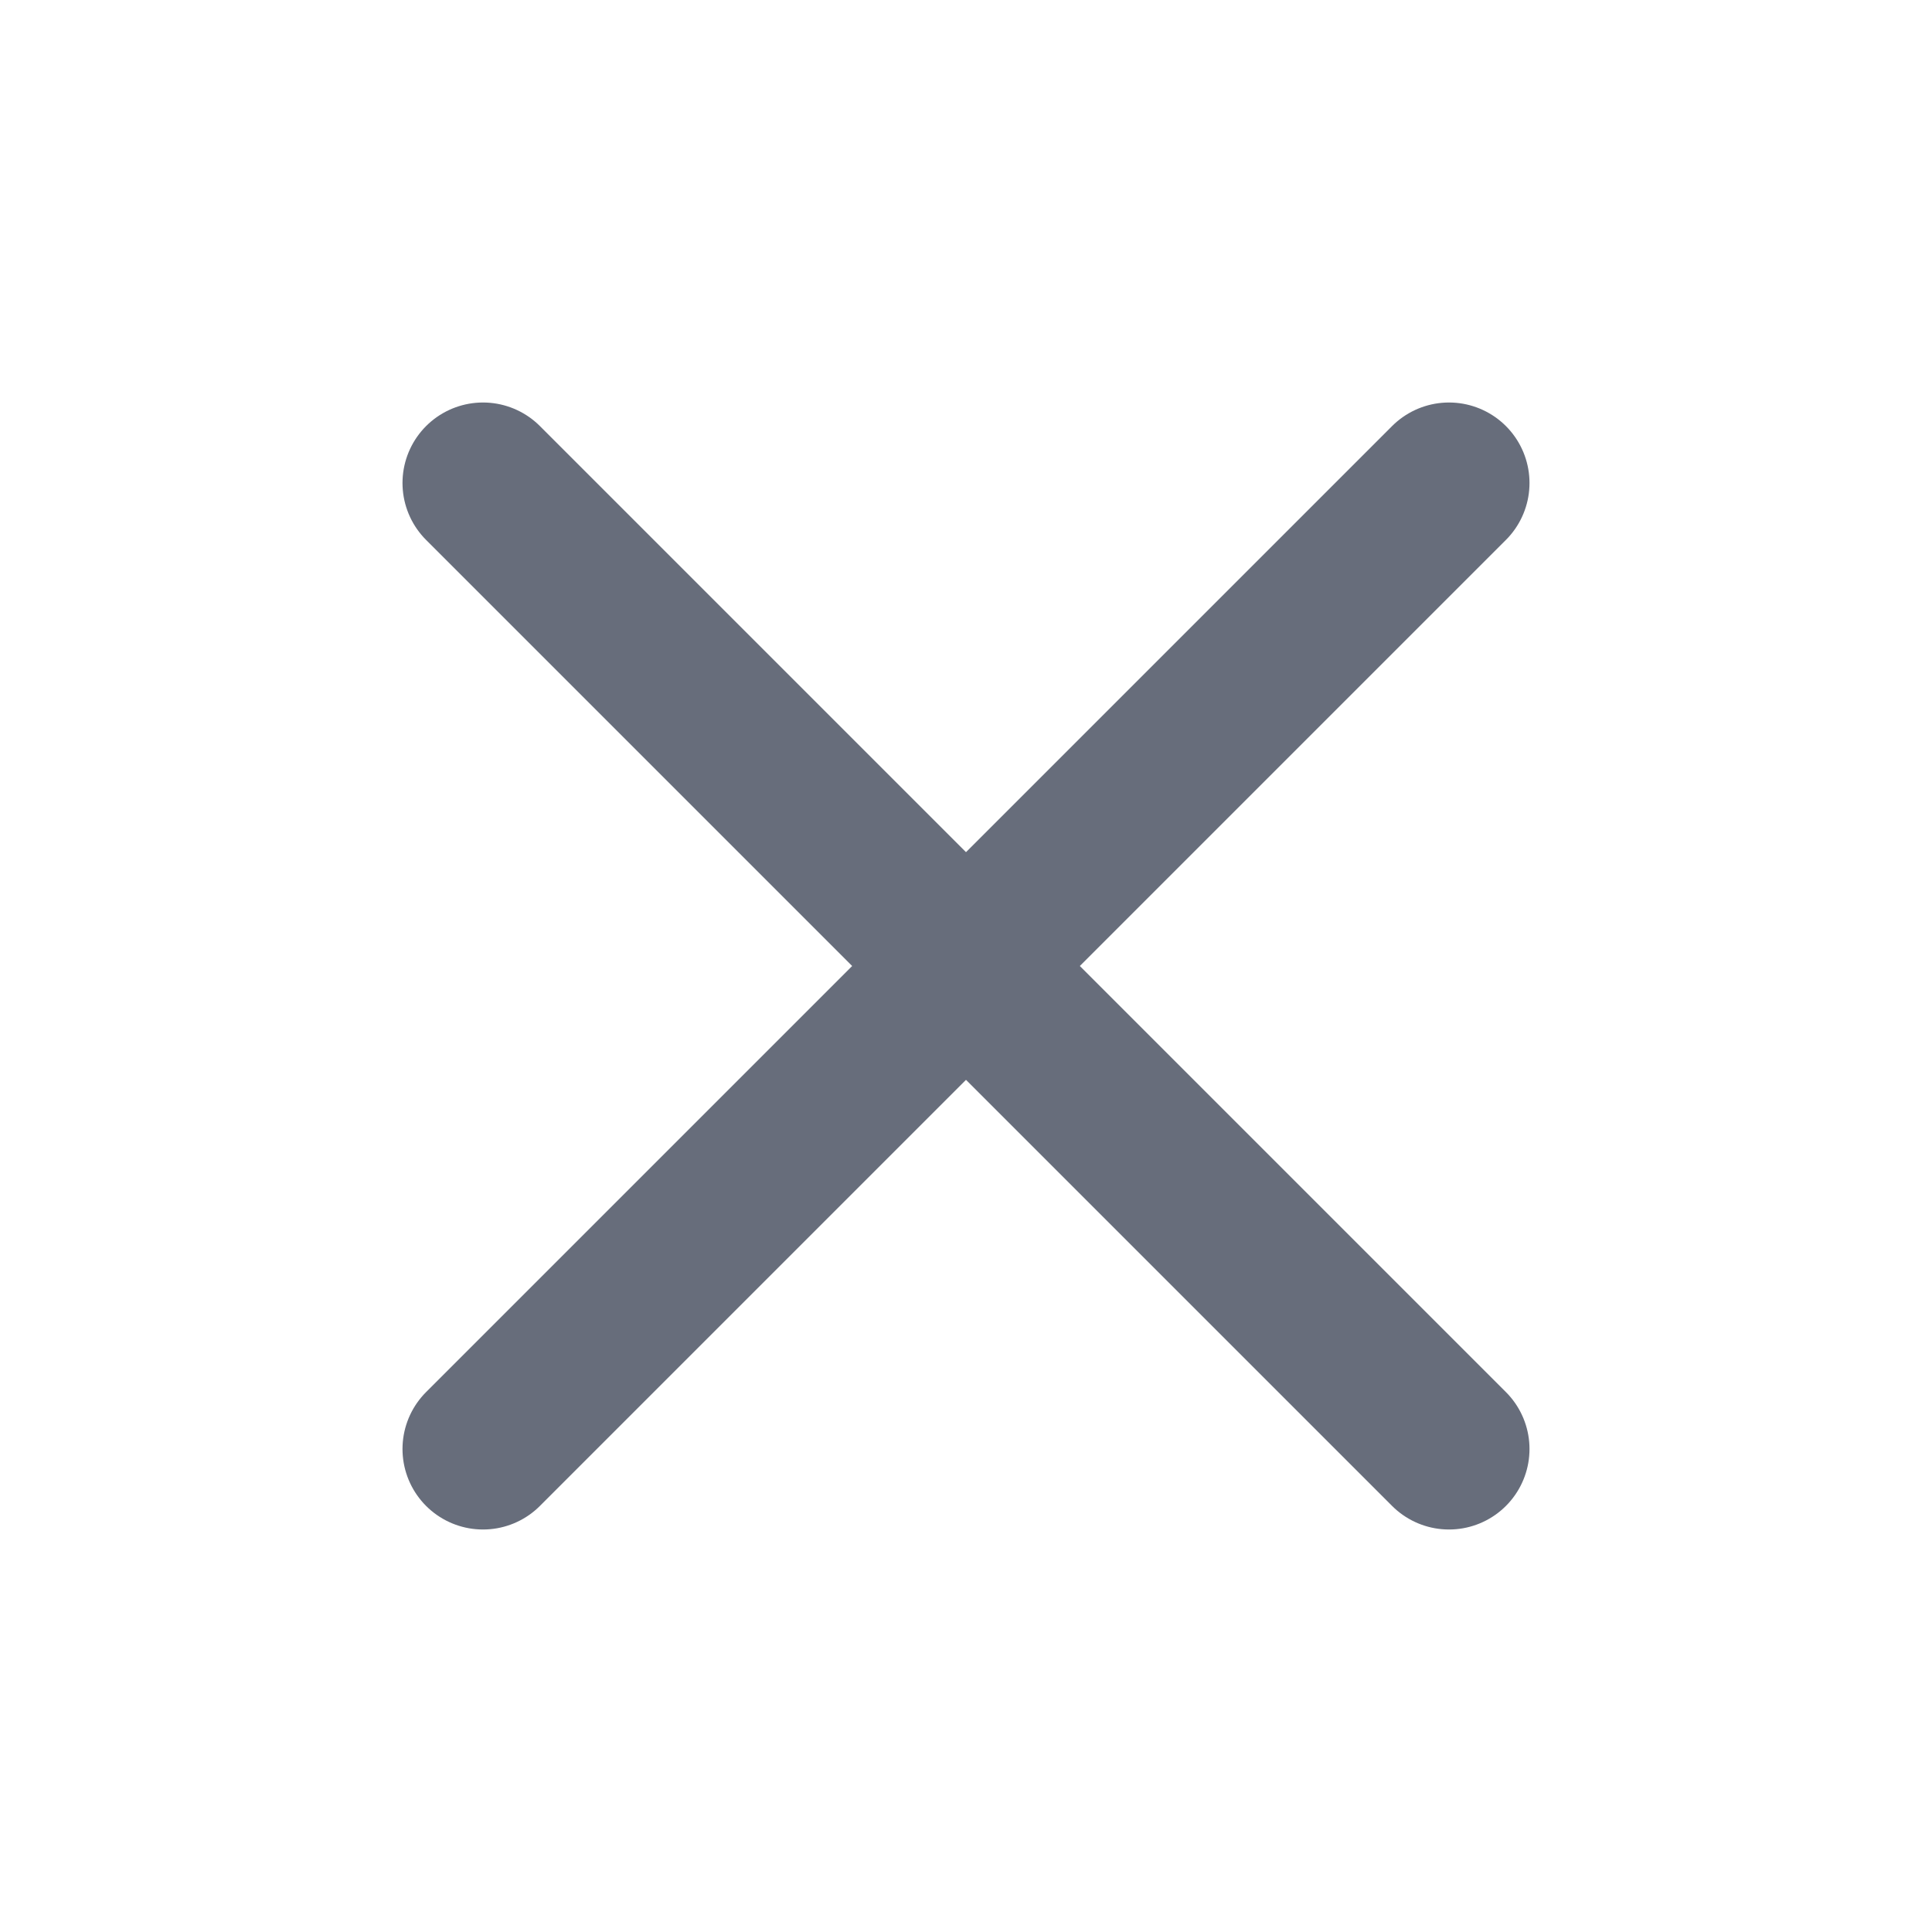 <svg width="24" height="24" viewBox="0 0 24 24" fill="none" xmlns="http://www.w3.org/2000/svg">
<path d="M18 6L6 18M6 6L18 18" stroke="#676D7B" stroke-width="2" stroke-linecap="round" stroke-linejoin="round"/>
</svg>
